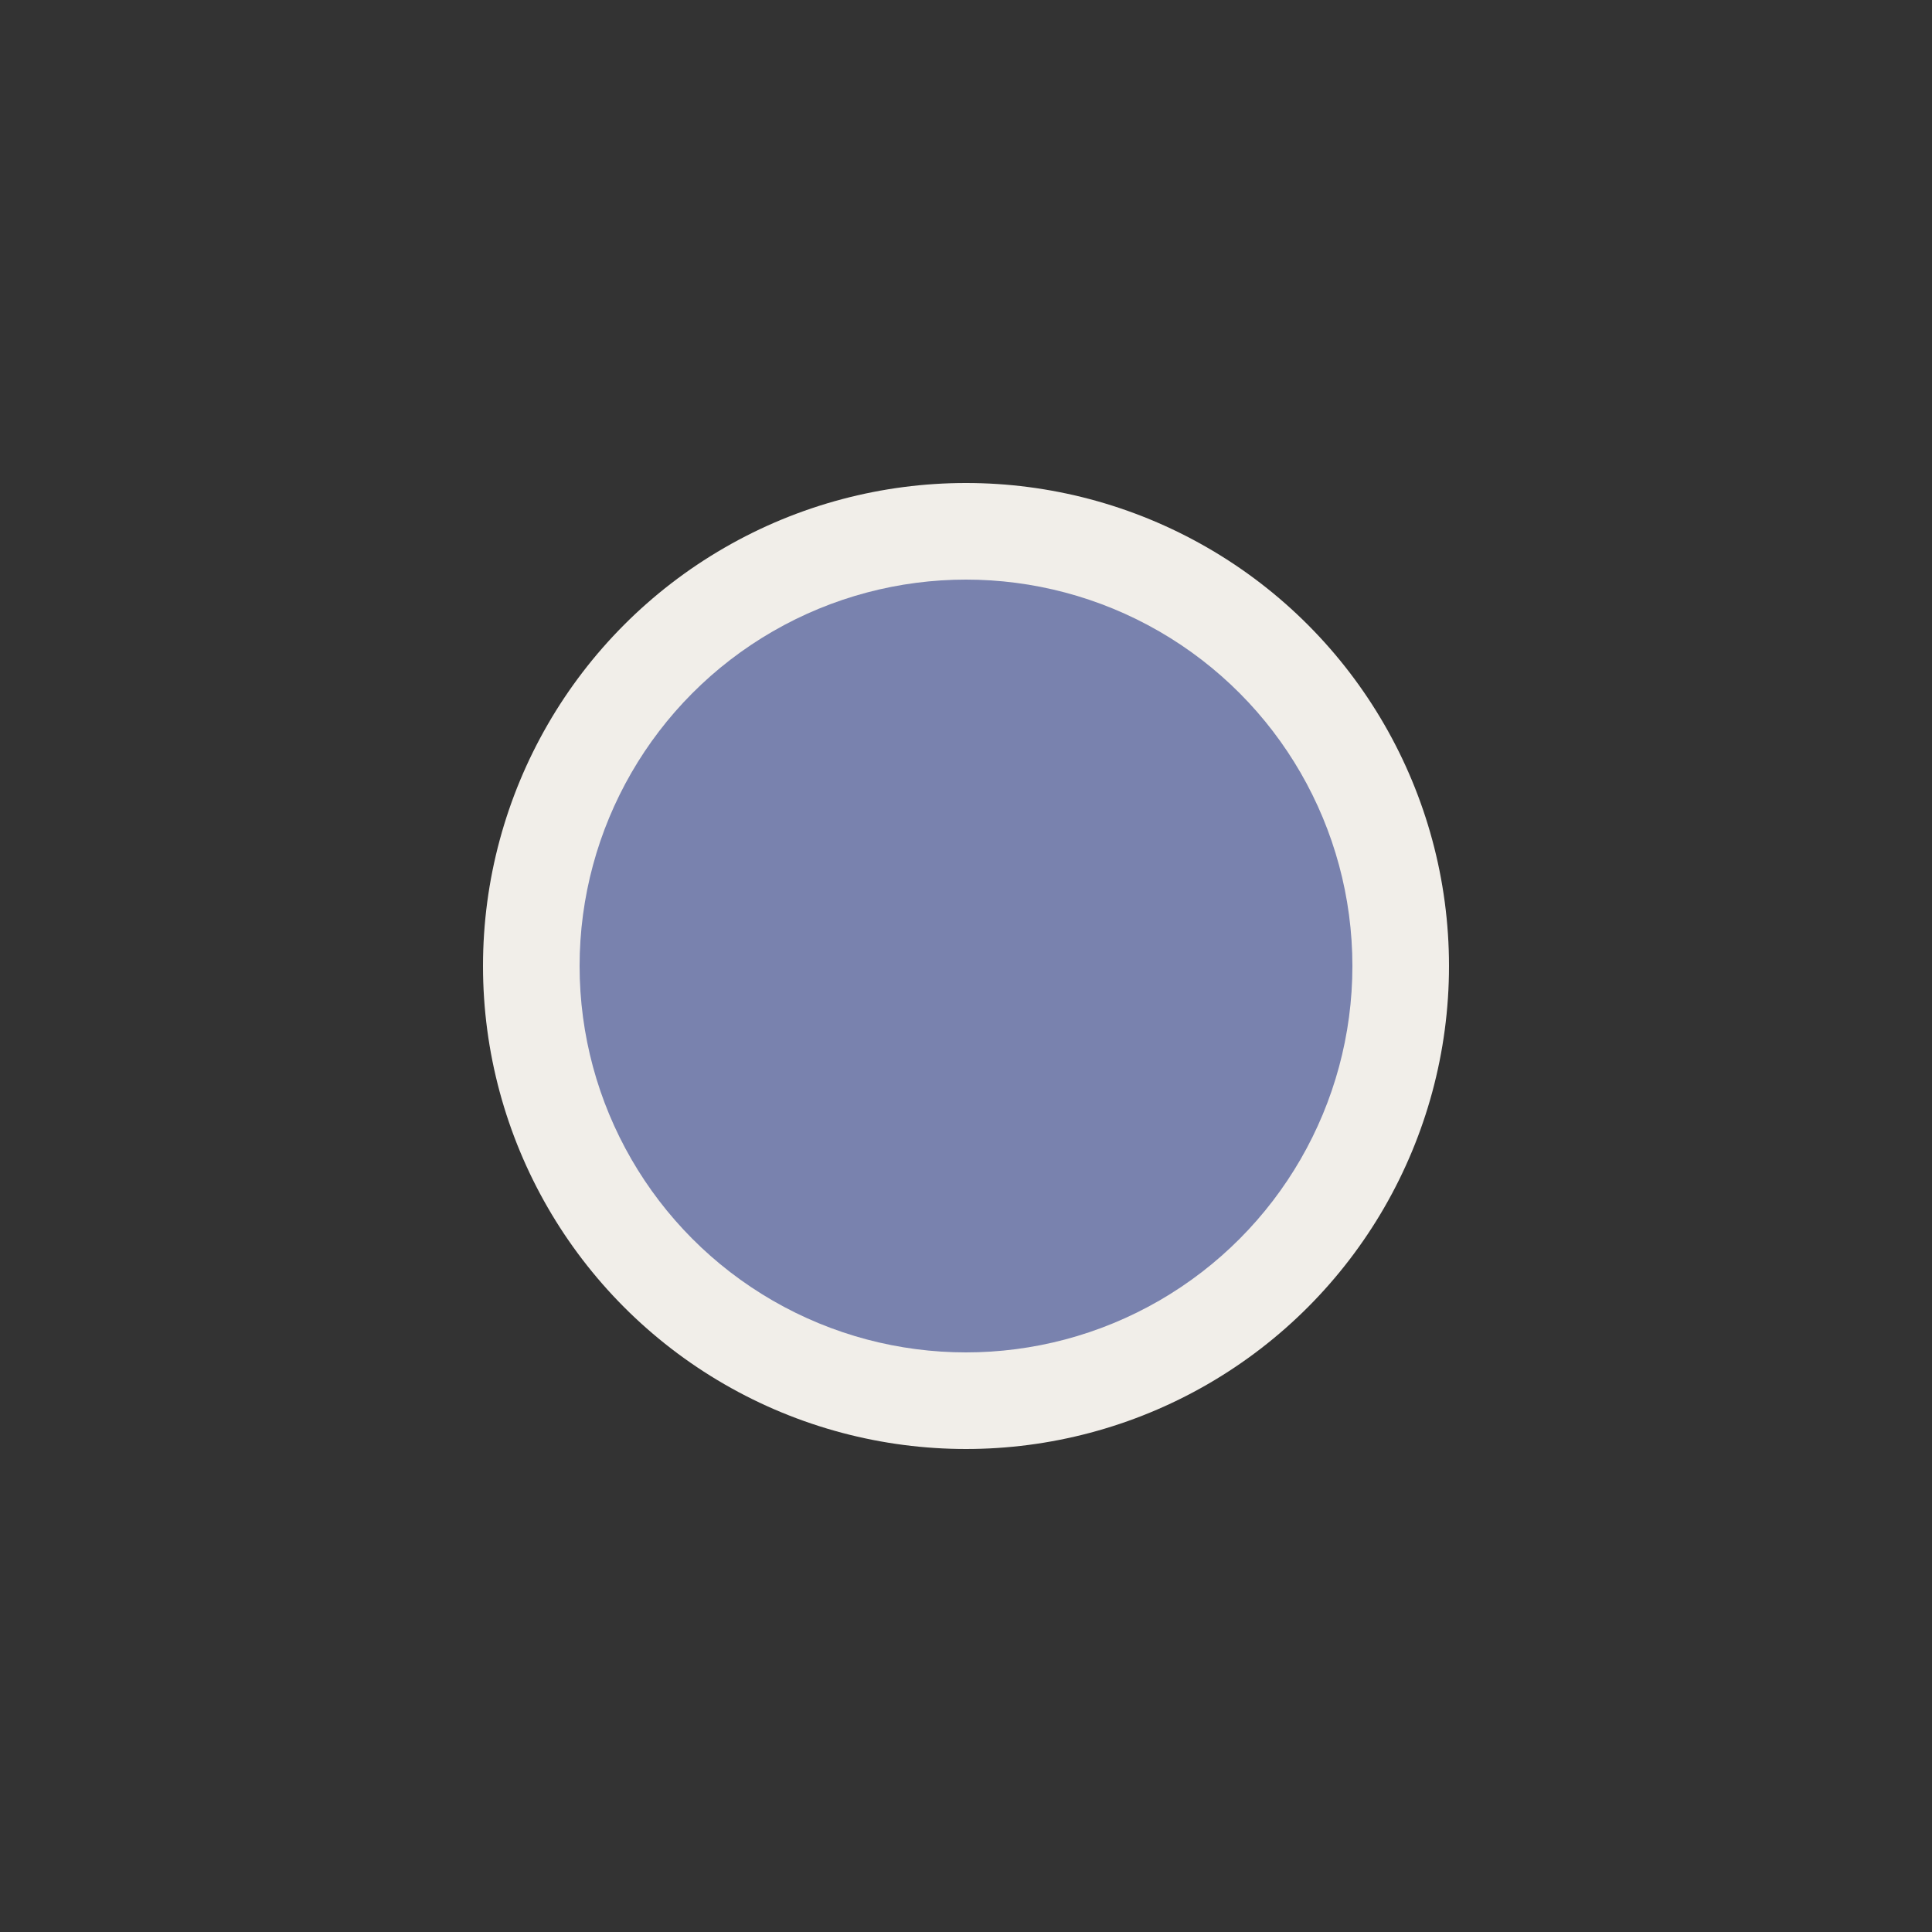 <?xml version="1.0" encoding="UTF-8" standalone="no"?>
<svg xmlns:rdf="http://www.w3.org/1999/02/22-rdf-syntax-ns#" xmlns="http://www.w3.org/2000/svg" height="580" width="580" version="1.0" xmlns:cc="http://creativecommons.org/ns#" xmlns:dc="http://purl.org/dc/elements/1.1/">
 <rect width="100%" height="100%" fill="#333333" stroke="none"/>
 <title>haltepunkt s-bahn, u-bahn</title>
 <circle cx="290" cy="290" r="145" fill="#f1eee9"/>
 <circle cy="290" cx="290" r="116" fill="#7982AE"/>
</svg>
